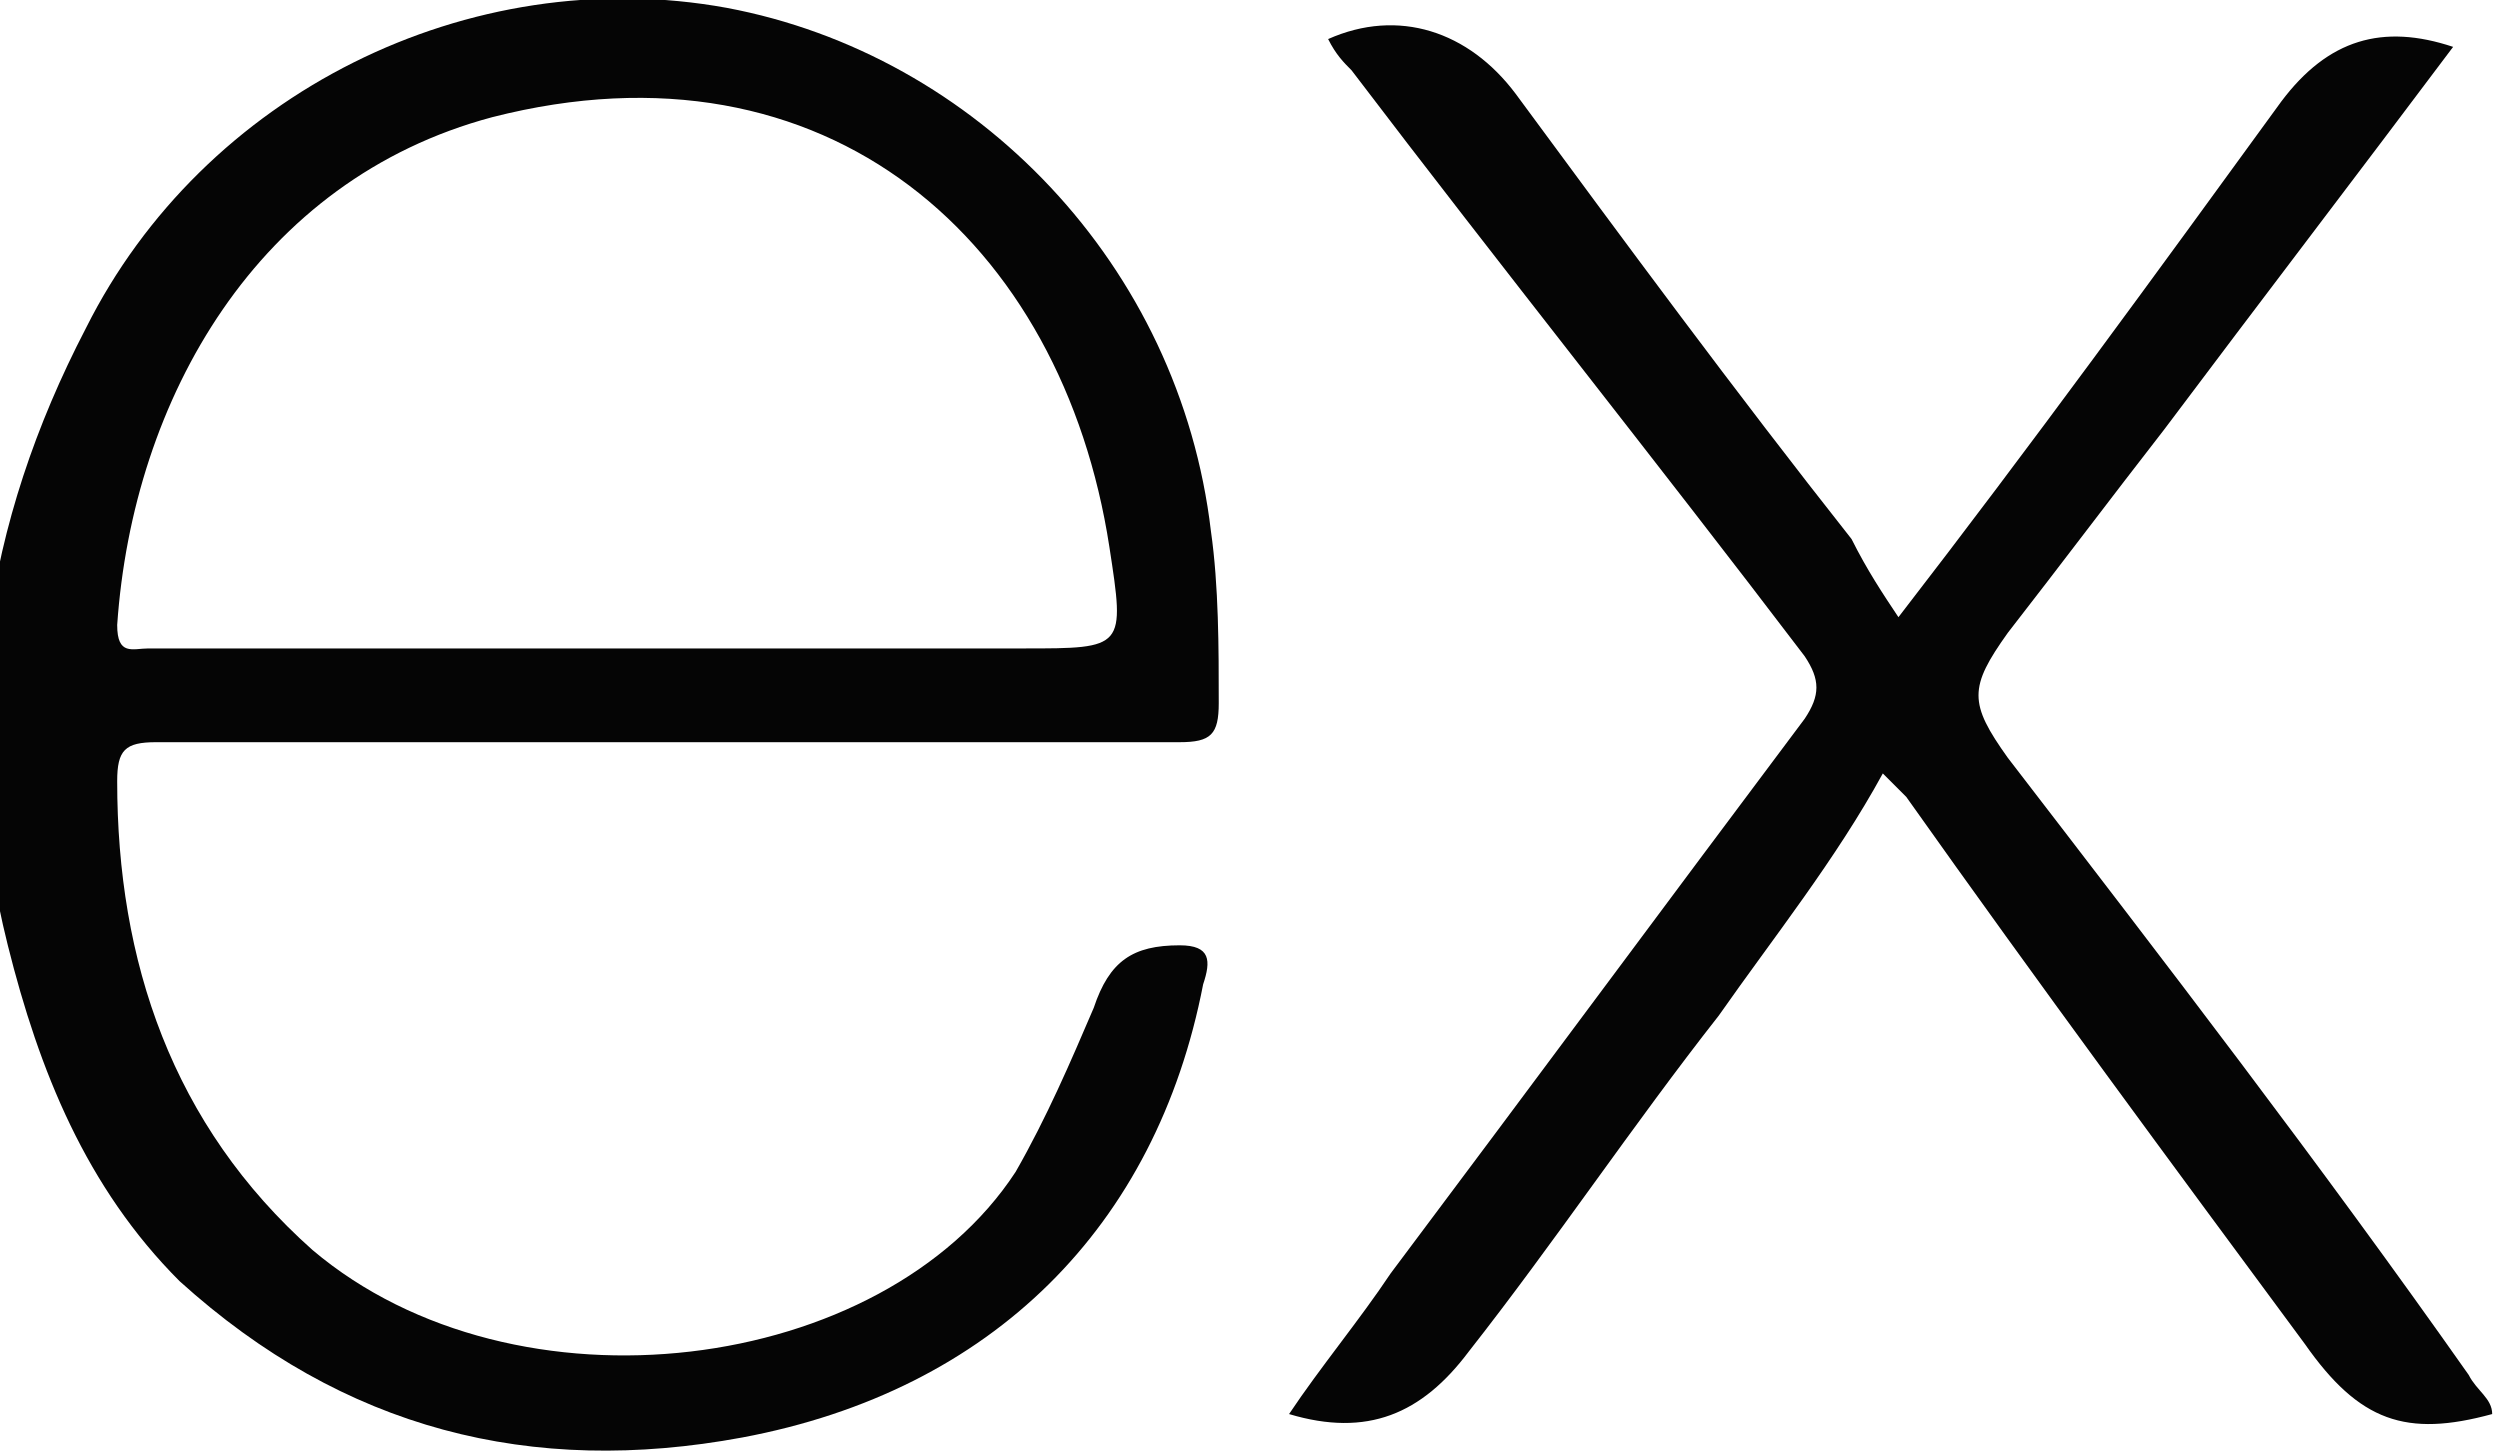 <svg
  version="1.1"
  xmlns="http://www.w3.org/2000/svg"
  xmlns:xlink="http://www.w3.org/1999/xlink"
  x="0px"
  y="0px"
  width="32px"
  height="18.6px"
  viewBox="0 0 32 18.6"
  style="enable-background: new 0 0 32 18.6"
  xml:space="preserve"
>
  <path
    fill="#050505"
    d="M8.6,9.5c-2.2,0-4.4,0-6.6,0c-0.4,0-0.5,0.1-0.5,0.5c0,2.3,0.7,4.4,2.5,6c2.6,2.2,7.3,1.6,9-1
c0.4-0.7,0.7-1.4,1-2.1c0.2-0.6,0.5-0.8,1.1-0.8c0.4,0,0.4,0.2,0.3,0.5c-0.6,3.1-2.7,5.2-5.9,5.8c-2.7,0.5-5.1-0.1-7.2-2
c-1.2-1.2-1.8-2.7-2.2-4.3c-0.7-2.8-0.3-5.4,1-7.9c1.5-3,4.9-4.7,8.2-4.1c3.2,0.6,5.8,3.3,6.2,6.7c0.1,0.7,0.1,1.5,0.1,2.2
c0,0.4-0.1,0.5-0.5,0.5C13,9.5,10.8,9.5,8.6,9.5z M7.9,8.3c1.7,0,3.5,0,5.2,0c1.3,0,1.3,0,1.1-1.3c-0.6-3.9-3.6-6.6-7.9-5.5
C3.3,2.3,1.7,5.1,1.5,8c0,0.4,0.2,0.3,0.4,0.3C3.9,8.3,5.9,8.3,7.9,8.3z"
  />
  <path
    fill="#050505"
    d="M24.3,7.9c1.7-2.2,3.3-4.4,4.9-6.6c0.6-0.8,1.3-1,2.2-0.7c-1.2,1.6-2.5,3.3-3.7,4.9c-0.7,0.9-1.3,1.7-2,2.6
c-0.5,0.7-0.5,0.9,0,1.6c2,2.6,4,5.2,5.9,7.9c0.1,0.2,0.3,0.3,0.3,0.5c-1.1,0.3-1.7,0.1-2.4-0.9c-1.7-2.3-3.4-4.6-5.1-7
c-0.1-0.1-0.2-0.2-0.3-0.3C23.5,11,22.7,12,22,13c-1.1,1.4-2.1,2.9-3.2,4.3c-0.6,0.8-1.3,1.1-2.3,0.8c0.4-0.6,0.9-1.2,1.3-1.8
c1.8-2.4,3.5-4.7,5.3-7.1c0.2-0.3,0.2-0.5,0-0.8c-1.9-2.5-3.9-5-5.8-7.5c-0.1-0.1-0.2-0.2-0.3-0.4c0.9-0.4,1.8-0.1,2.4,0.7
c1.4,1.9,2.8,3.8,4.3,5.7C23.9,7.3,24.1,7.6,24.3,7.9z"
  />
</svg>
